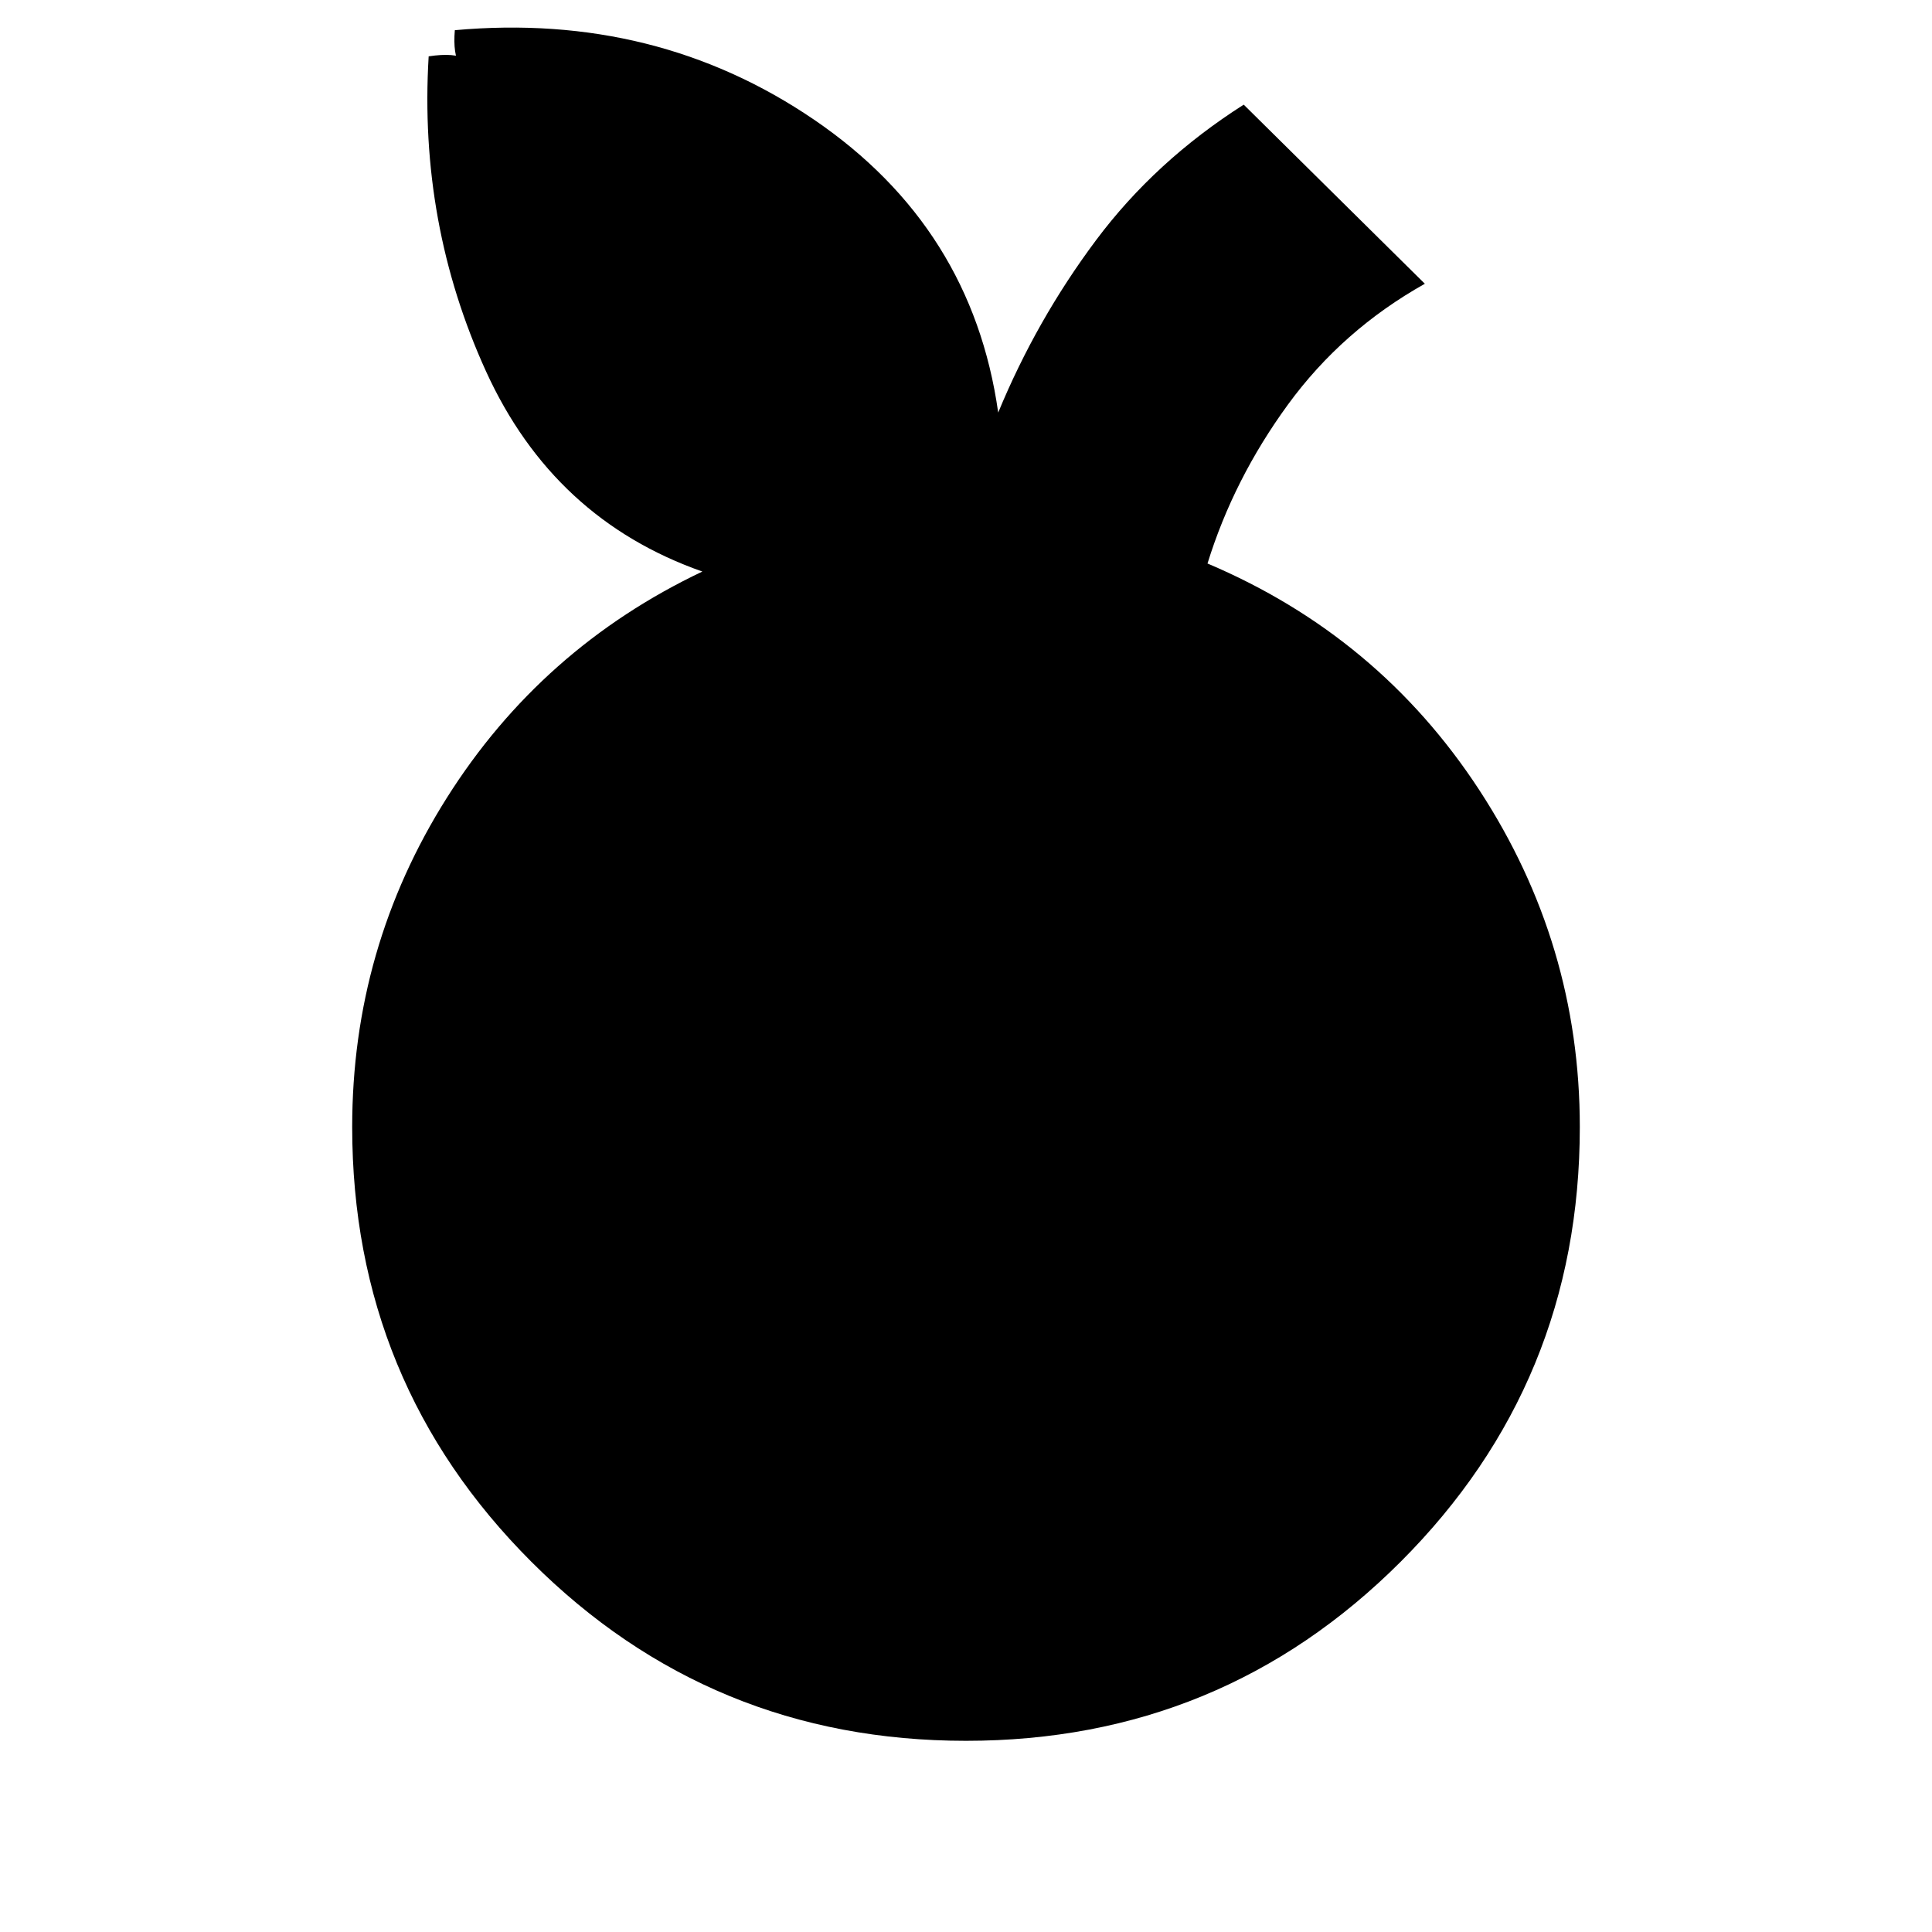 <svg xmlns="http://www.w3.org/2000/svg" height="24" width="24"><path d="M12 21.625q-3.175 0-5.4-2.225-2.225-2.225-2.225-5.4 0-2.225 1.175-4.088Q6.725 8.05 8.725 7.1q-1.85-.65-2.688-2.488Q5.2 2.775 5.325.7q.325-.05.463.037.137.088.112.188-.1.025-.187-.113Q5.625.675 5.65.375q2.5-.225 4.463 1.112 1.962 1.338 2.287 3.638.475-1.15 1.213-2.138Q14.35 2 15.45 1.3l2.25 2.225q-1.025.575-1.7 1.5T15 7q2.125.9 3.375 2.812 1.25 1.913 1.25 4.188 0 3.175-2.225 5.4-2.225 2.225-5.4 2.225Z"/></svg>